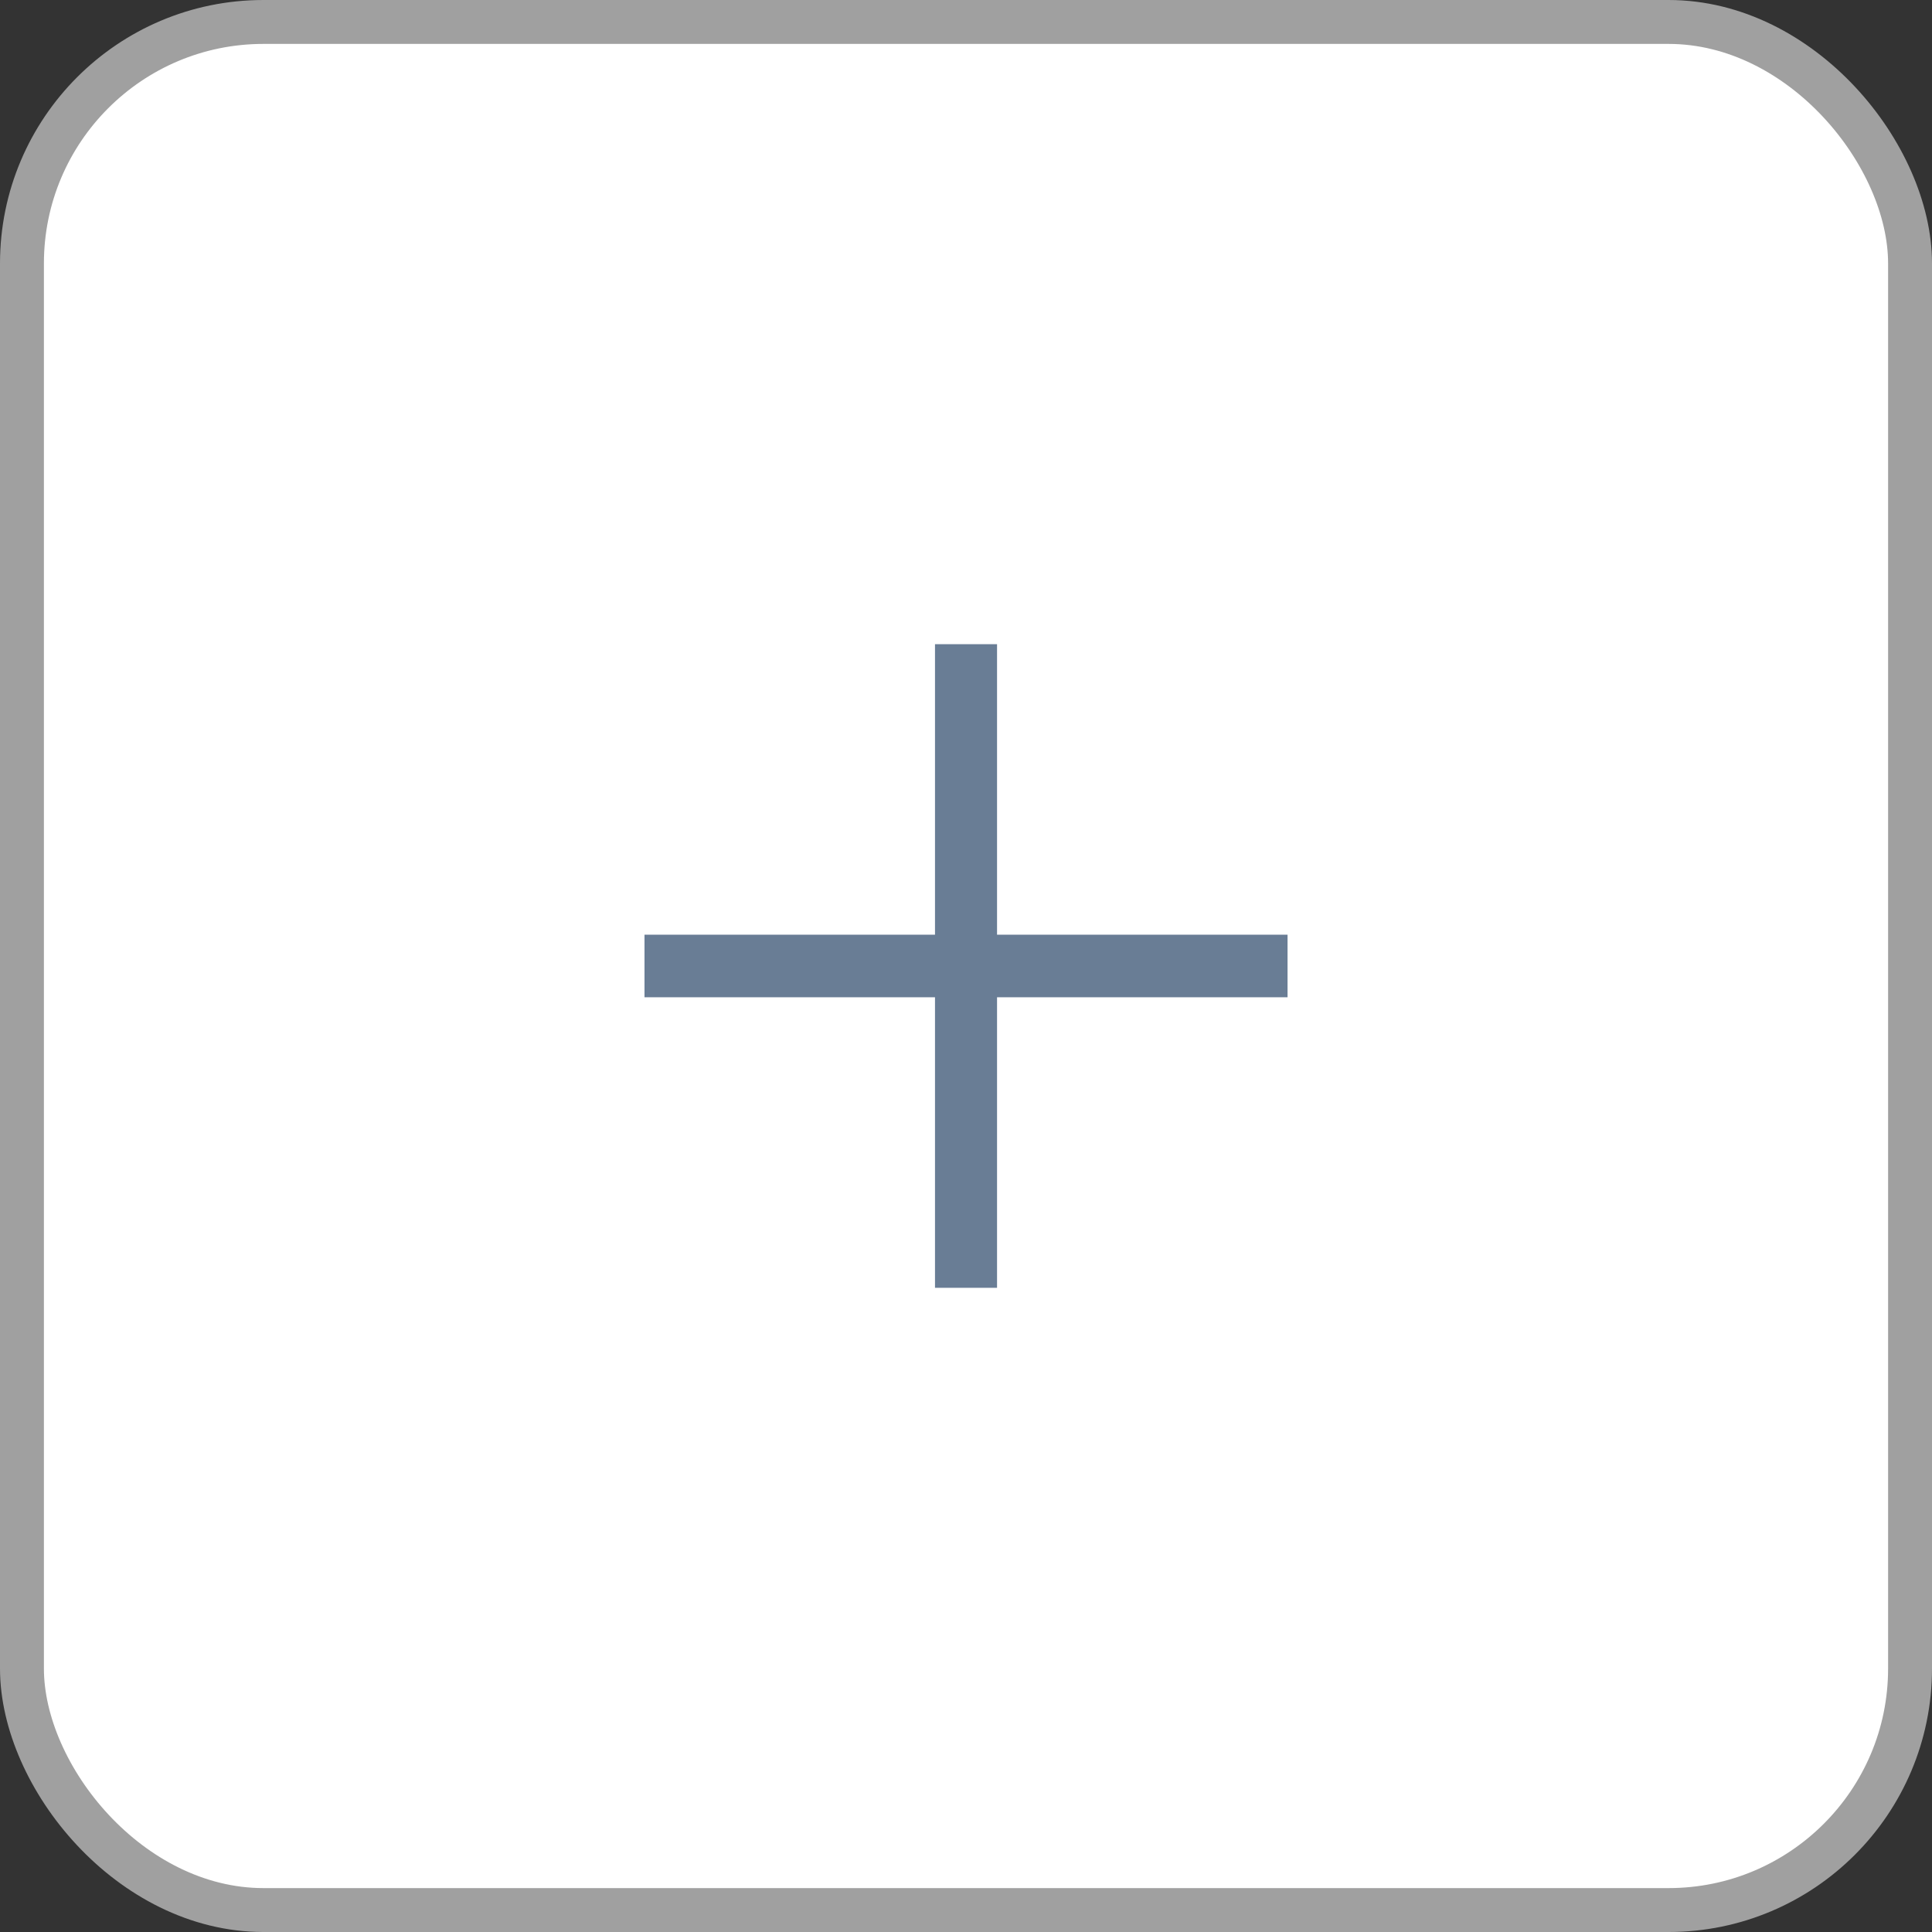 <svg width="44" height="44" viewBox="0 0 44 44" fill="none" xmlns="http://www.w3.org/2000/svg">
<rect x="0" y="0" width="44" height="44" fill="#333333" stroke="none"/>
<rect x="0.5" y="0.5" width="43" height="43" rx="5.5" fill="white"/>
<path d="M21.294 29.329V14.671H22.707V29.329H21.294ZM14.678 22.712V21.287H29.323V22.712H14.678Z" fill="#697D95"/>
<rect x="0.5" y="0.5" width="43" height="43" rx="5.5" stroke="#A0A0A0"/>
</svg>
